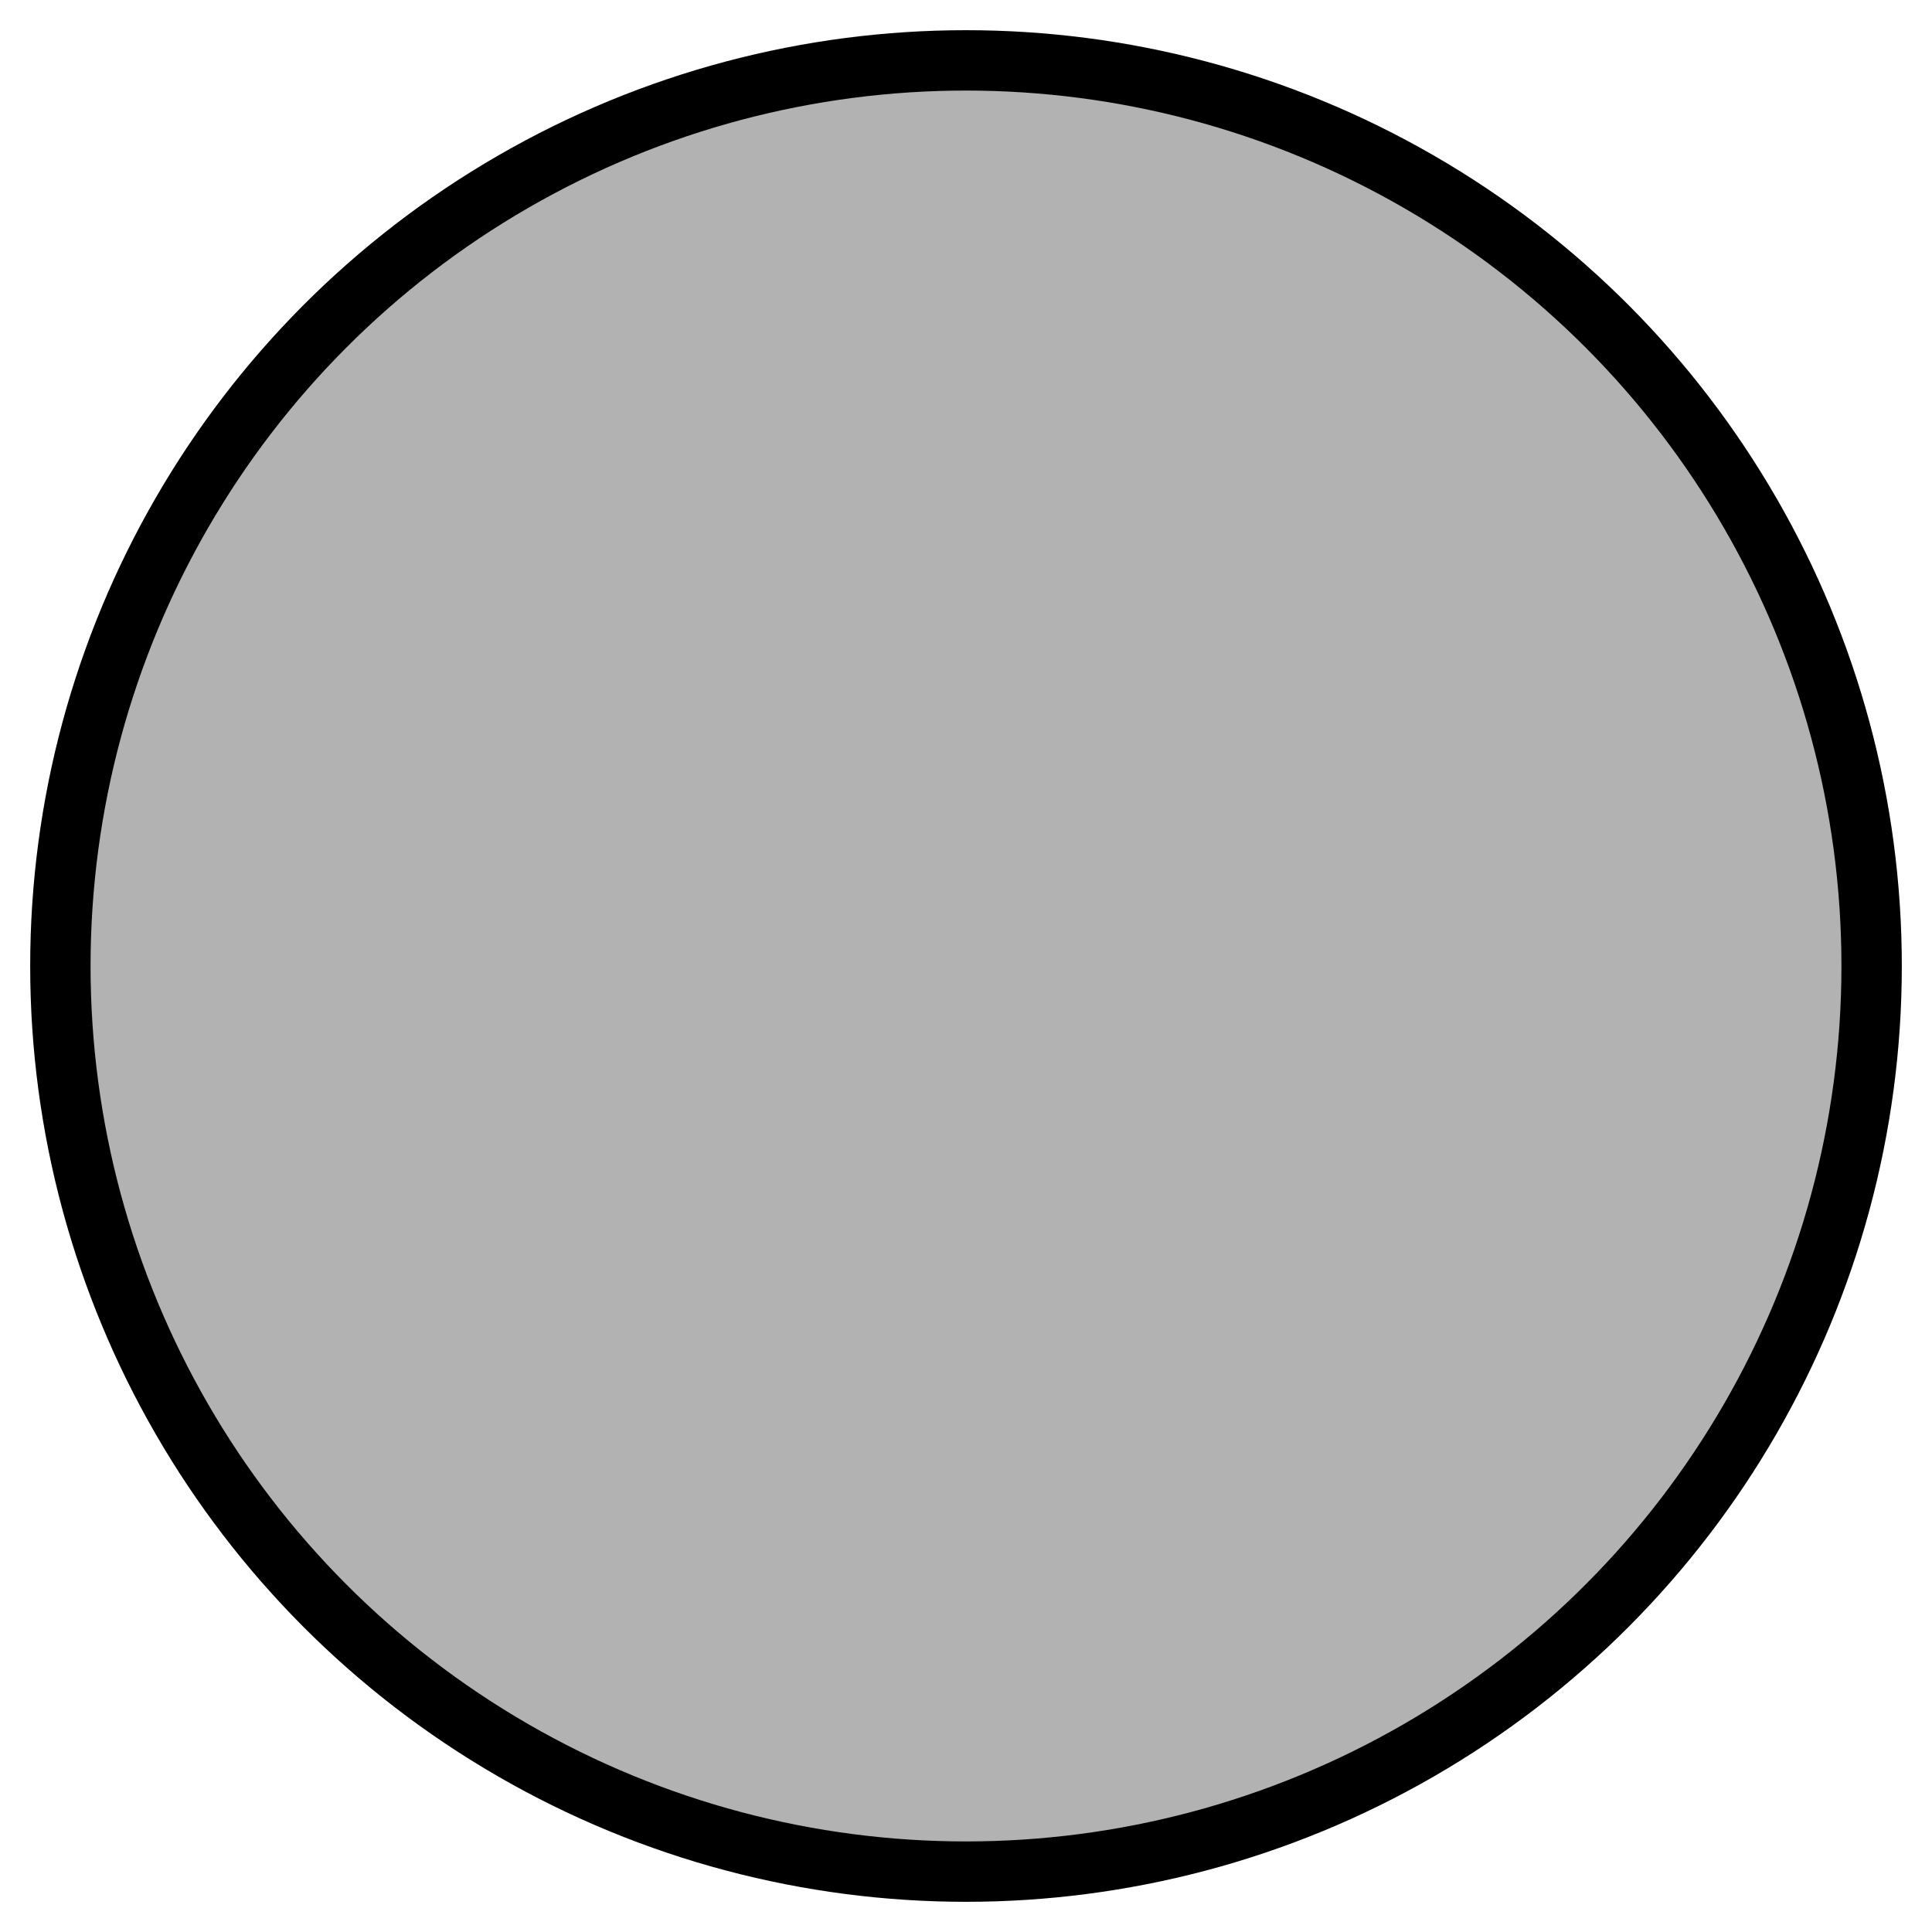 <?xml version="1.0" encoding="utf-8"?>
<!DOCTYPE svg PUBLIC "-//W3C//DTD SVG 1.1//EN"
	"http://www.w3.org/Graphics/SVG/1.1/DTD/svg11.dtd">
<svg width="64" height="64" viewBox="0 0 64 64" version="1.1" xmlns="http://www.w3.org/2000/svg">
  <g>
    <ellipse ry="30" rx="30" id="circle" cy="32" cx="32" stroke-width="2" stroke="#000" fill="#b2b2b2"/>
  </g>
</svg>
